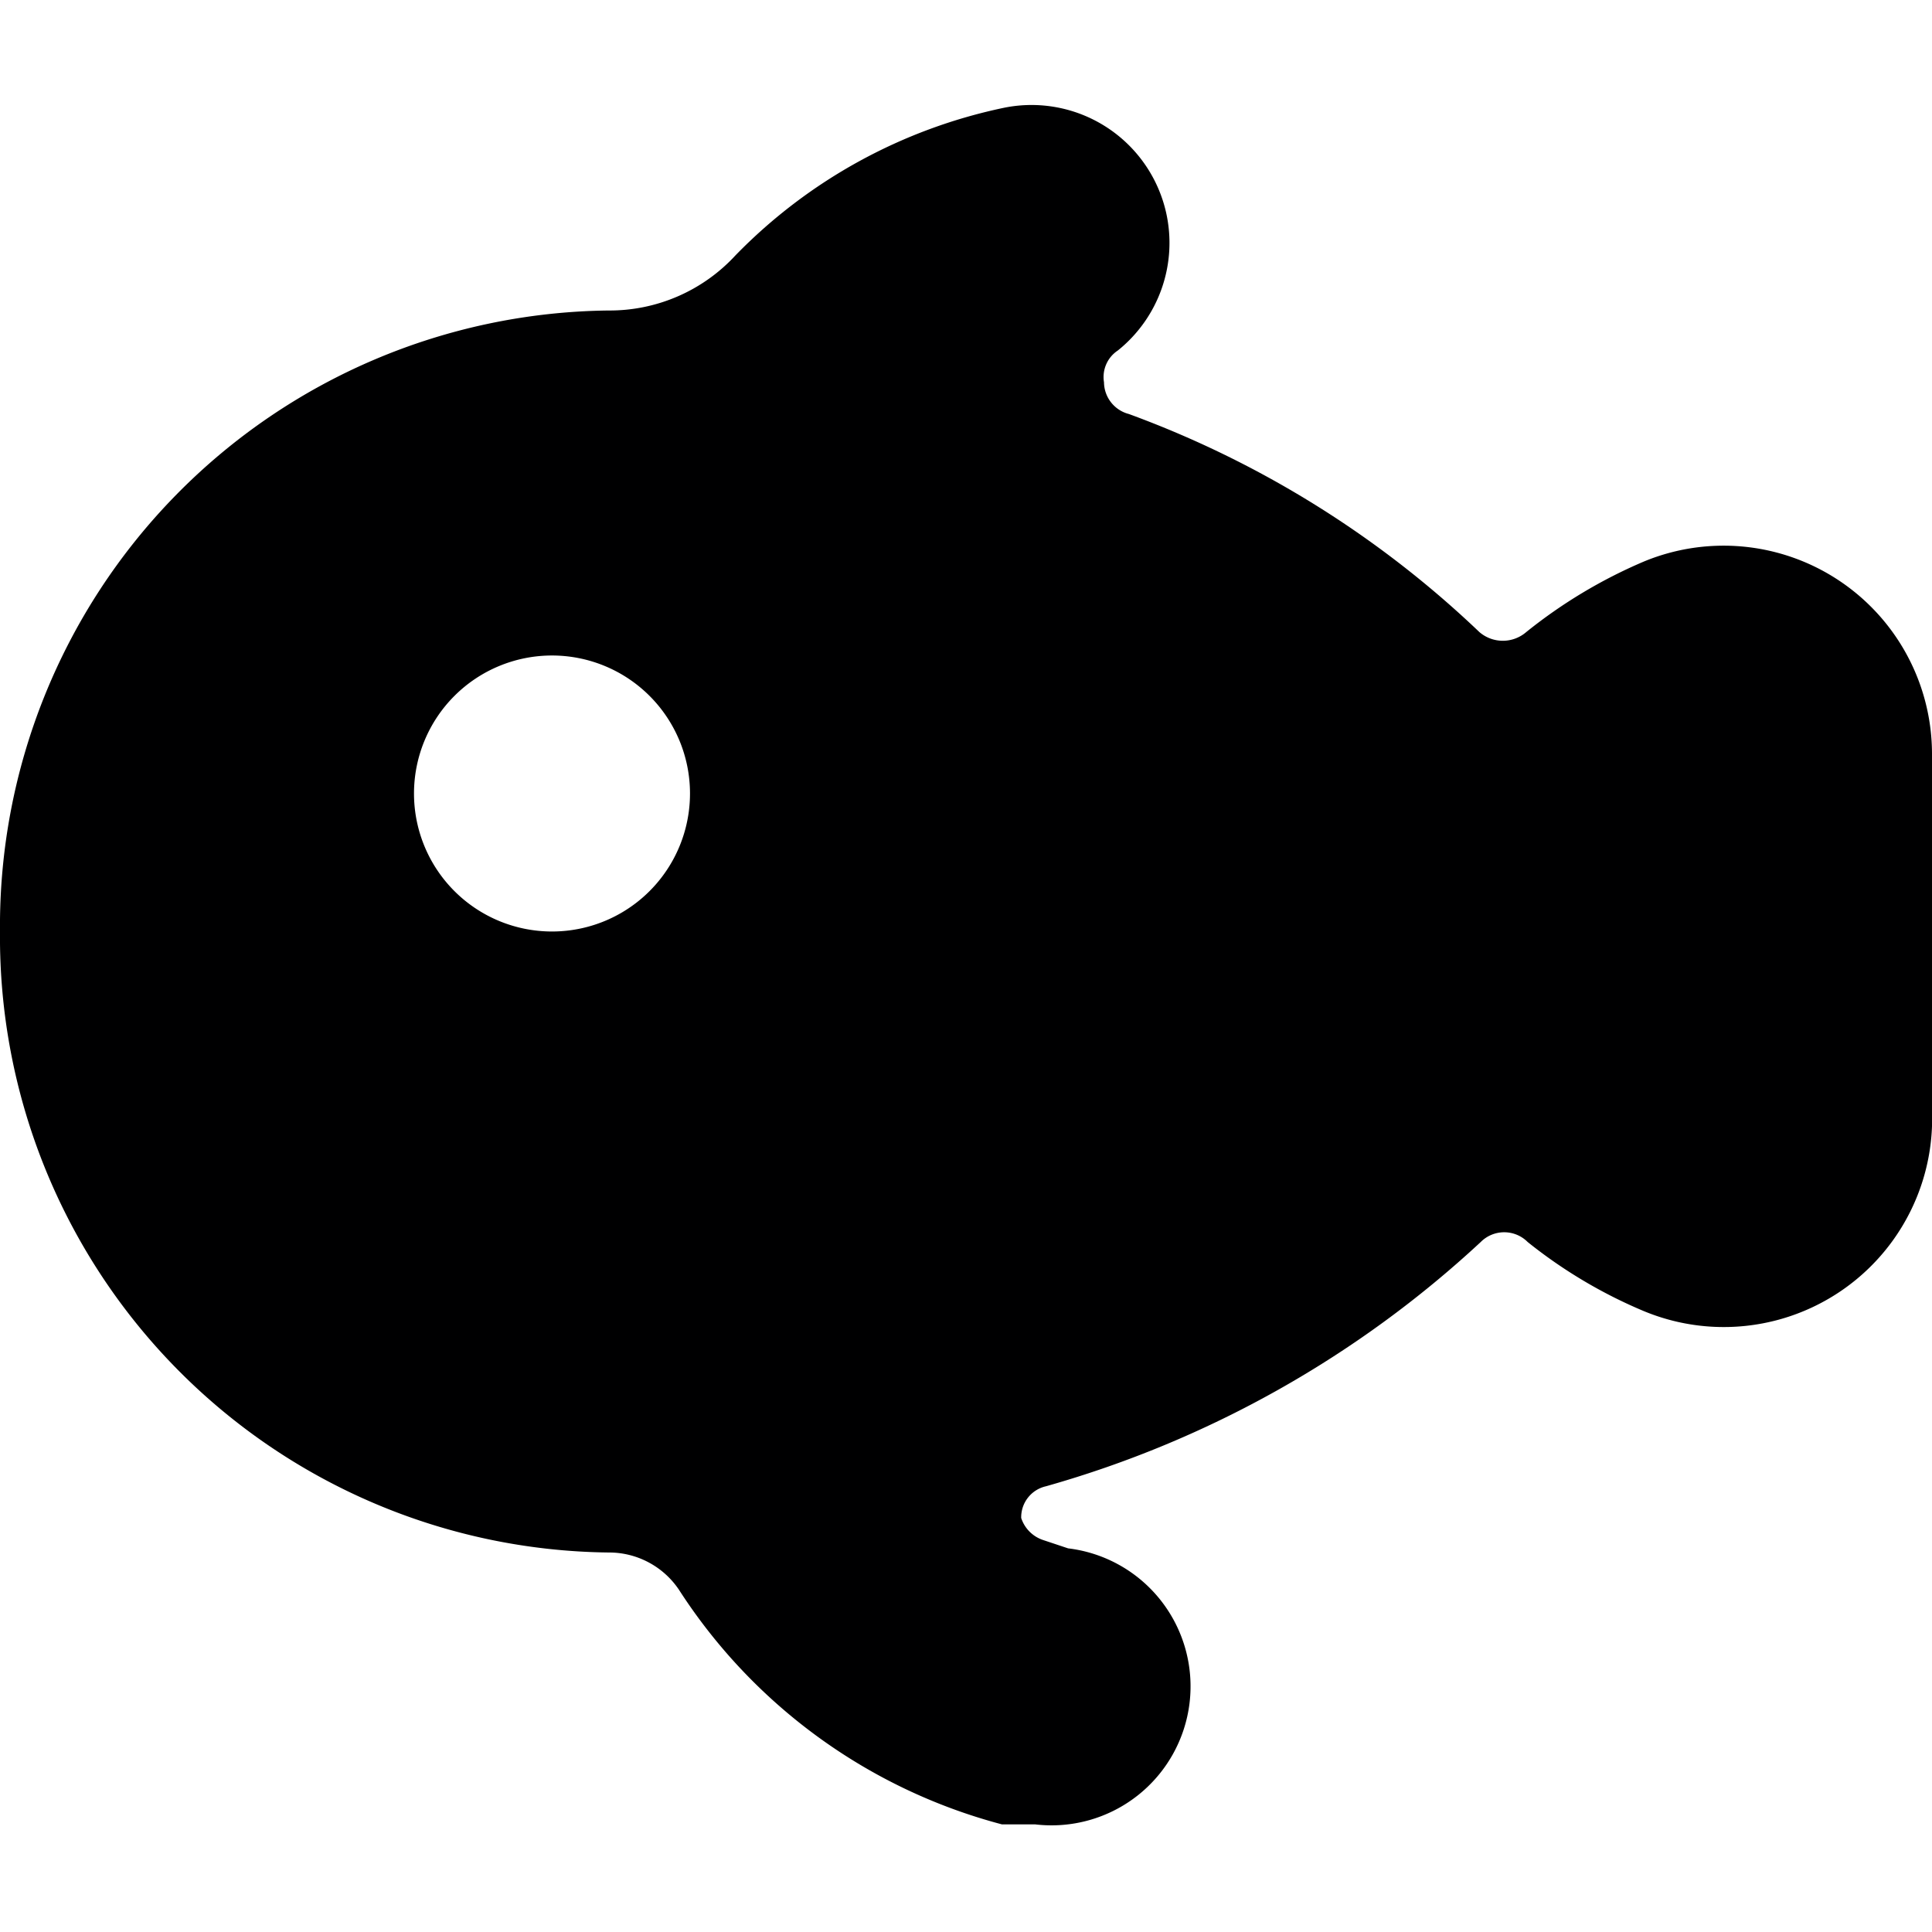 <svg xmlns="http://www.w3.org/2000/svg" viewBox="0 0 14 14">
  <path d="M14,5.46a1.51,1.51,0,0,0-2.09-1.39,3.62,3.62,0,0,0-.85.51.26.26,0,0,1-.34,0A7.33,7.33,0,0,0,8.18,3,.24.24,0,0,1,8,2.77a.23.23,0,0,1,.1-.23,1,1,0,0,0,.35-1A1,1,0,0,0,7.28.78,3.8,3.8,0,0,0,5.33,1.85a1.24,1.24,0,0,1-.92.4A4.46,4.46,0,0,0,0,6.75a4.46,4.46,0,0,0,4.41,4.5.61.61,0,0,1,.51.27,4,4,0,0,0,2.34,1.7l.24,0a1,1,0,0,0,.24-2l-.18-.06A.25.25,0,0,1,7.4,11a.23.23,0,0,1,.18-.23A7.71,7.71,0,0,0,10.73,9a.24.24,0,0,1,.34,0,3.52,3.52,0,0,0,.84.5A1.51,1.51,0,0,0,14,8.05ZM4,6.75a1,1,0,1,1,1-1A1,1,0,0,1,4,6.75Z" style="fill: #000001"/>
</svg>
